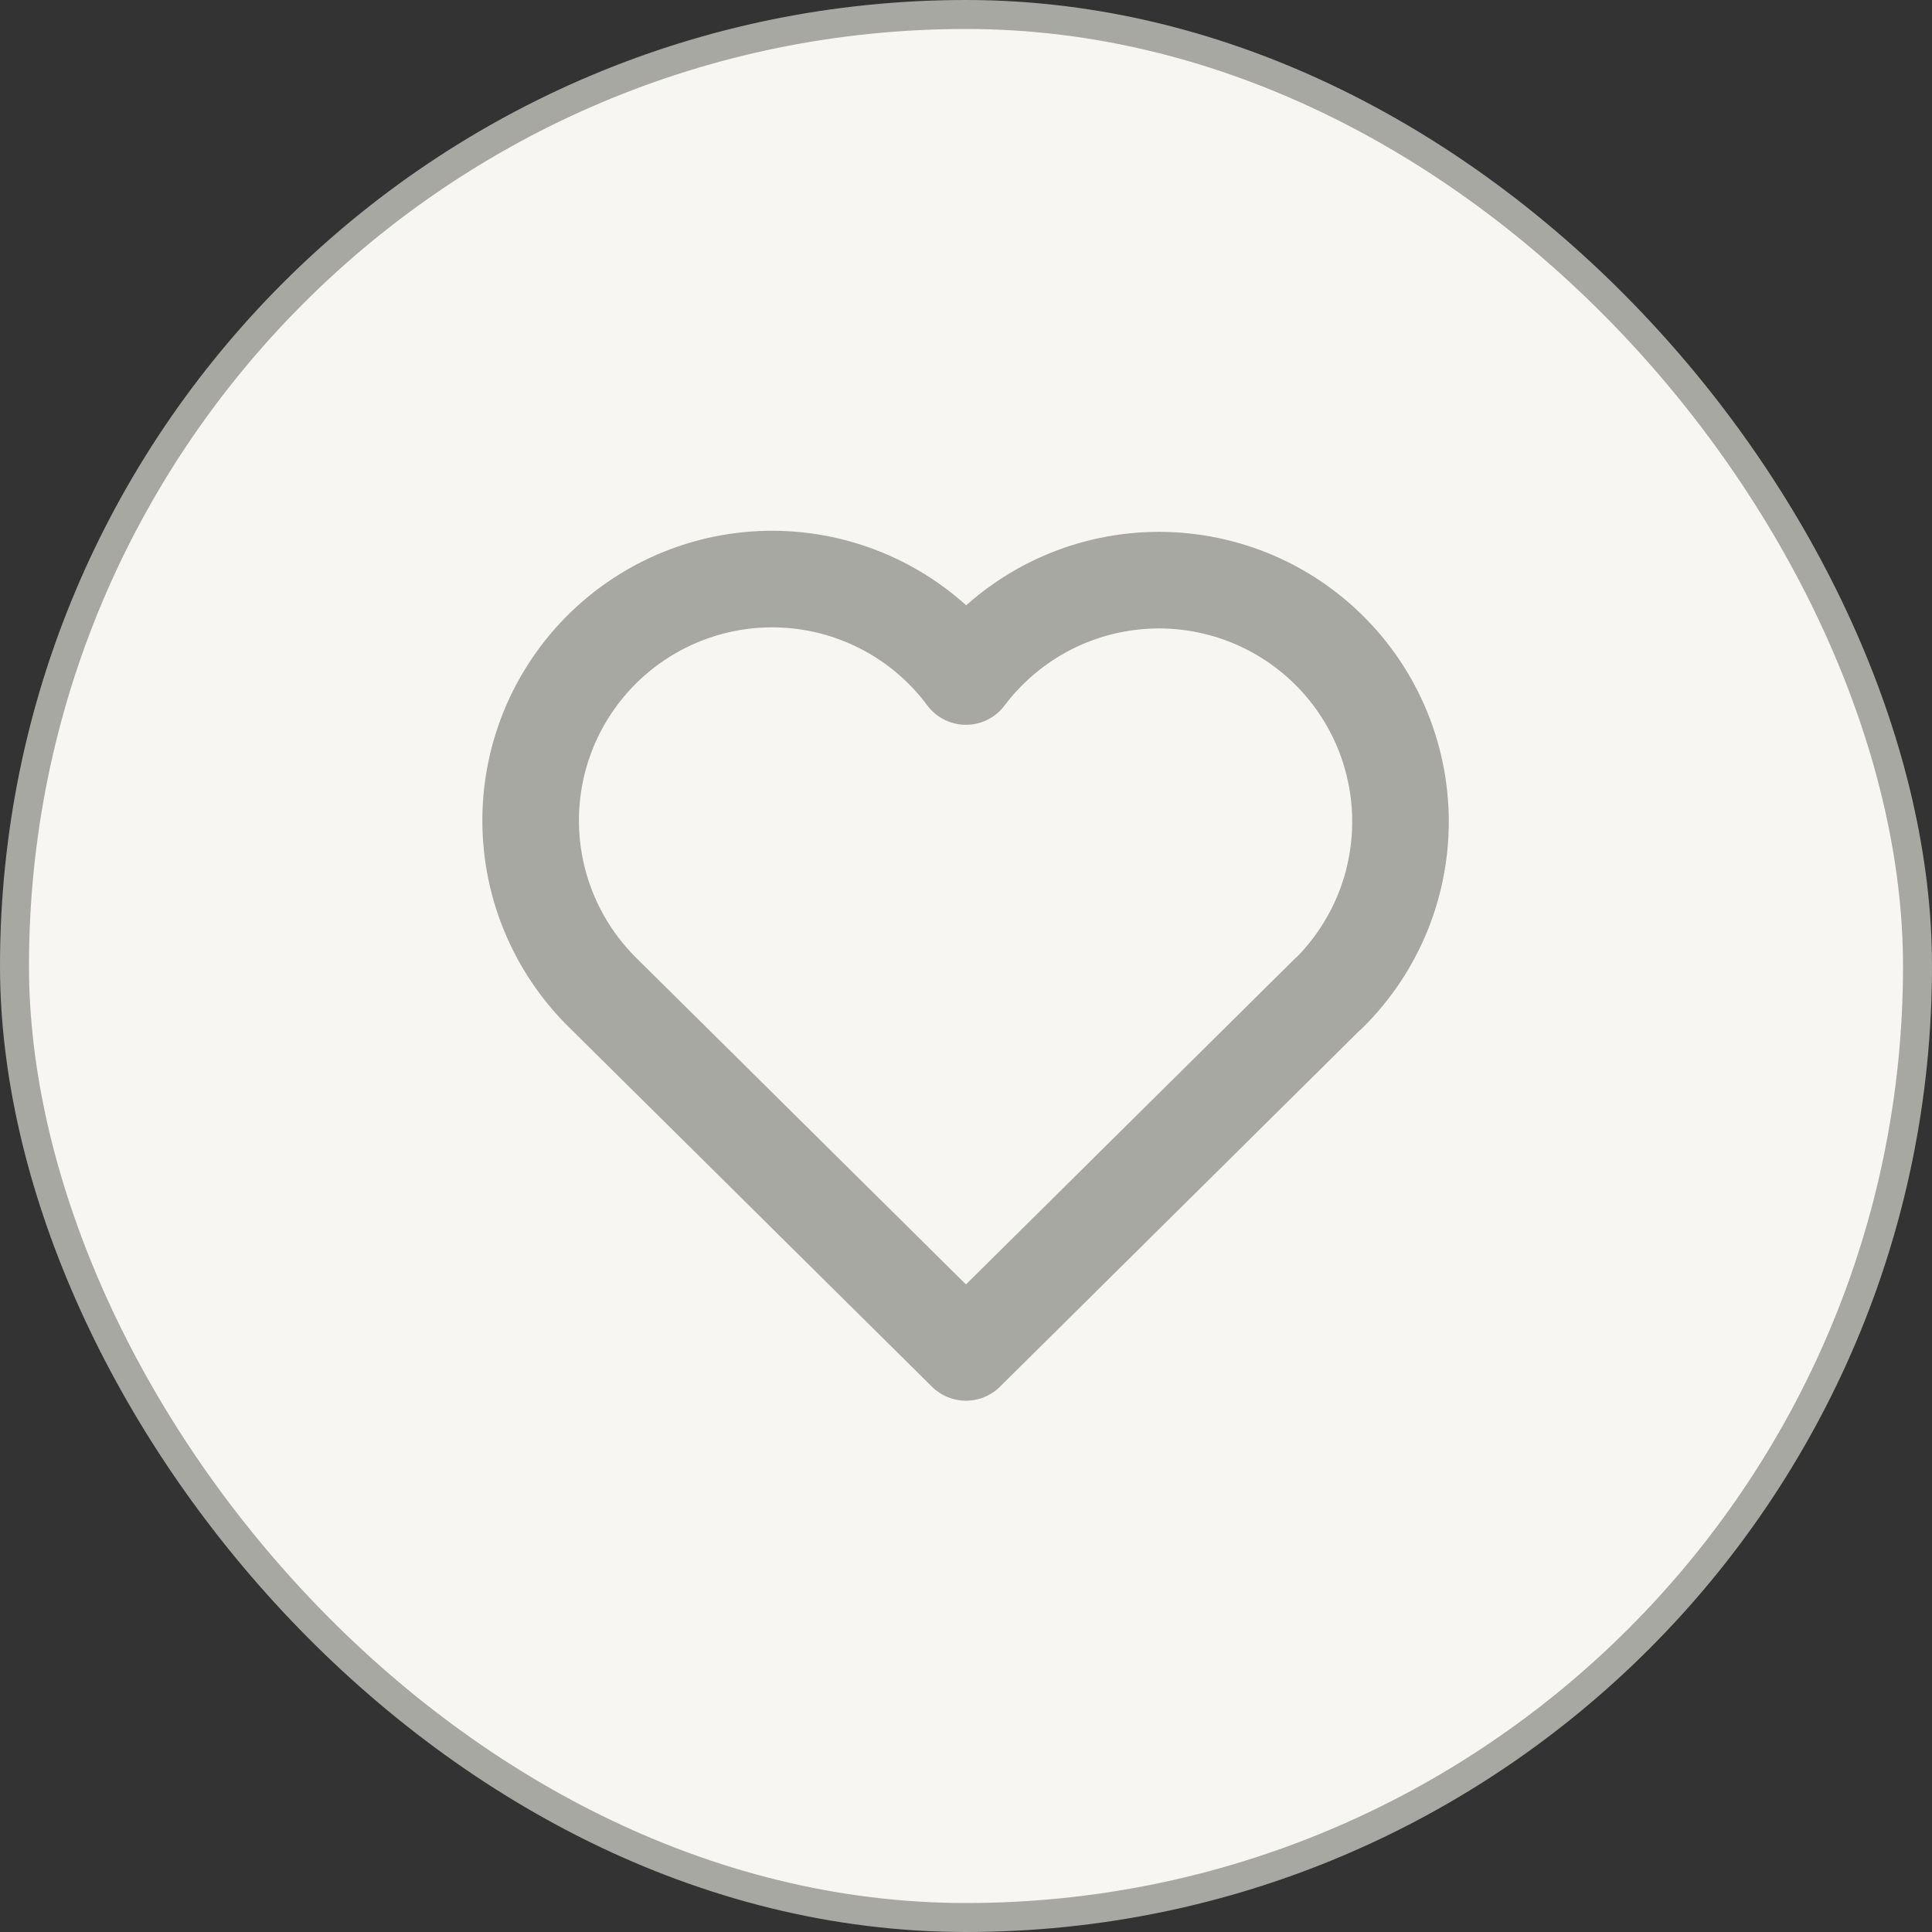 <svg width="40" height="40" viewBox="0 0 40 40" fill="none" xmlns="http://www.w3.org/2000/svg">
<rect x="0" y="0" width="40" height="40" fill="#333333" stroke="none"/>
<rect x="0.3" y="0.3" width="39.4" height="39.4" rx="19.7" fill="#F7F6F2" stroke="#A8A8A3" stroke-width="0.6"/>
<path d="M27.499 20.572L19.999 28L12.499 20.572C12.005 20.091 11.615 19.512 11.355 18.873C11.095 18.233 10.97 17.547 10.988 16.857C11.006 16.167 11.167 15.488 11.46 14.864C11.754 14.239 12.174 13.681 12.693 13.227C13.212 12.772 13.82 12.43 14.478 12.222C15.136 12.013 15.83 11.944 16.517 12.017C17.203 12.09 17.867 12.305 18.466 12.647C19.066 12.989 19.588 13.452 19.999 14.006C20.413 13.456 20.936 12.998 21.534 12.659C22.133 12.32 22.796 12.109 23.48 12.038C24.165 11.967 24.856 12.038 25.512 12.247C26.168 12.455 26.773 12.797 27.291 13.251C27.808 13.704 28.227 14.259 28.52 14.882C28.813 15.505 28.974 16.181 28.994 16.869C29.013 17.557 28.891 18.241 28.634 18.879C28.376 19.518 27.99 20.096 27.499 20.578" stroke="#A8A8A3" stroke-width="2" stroke-linecap="round" stroke-linejoin="round"/>
</svg>
